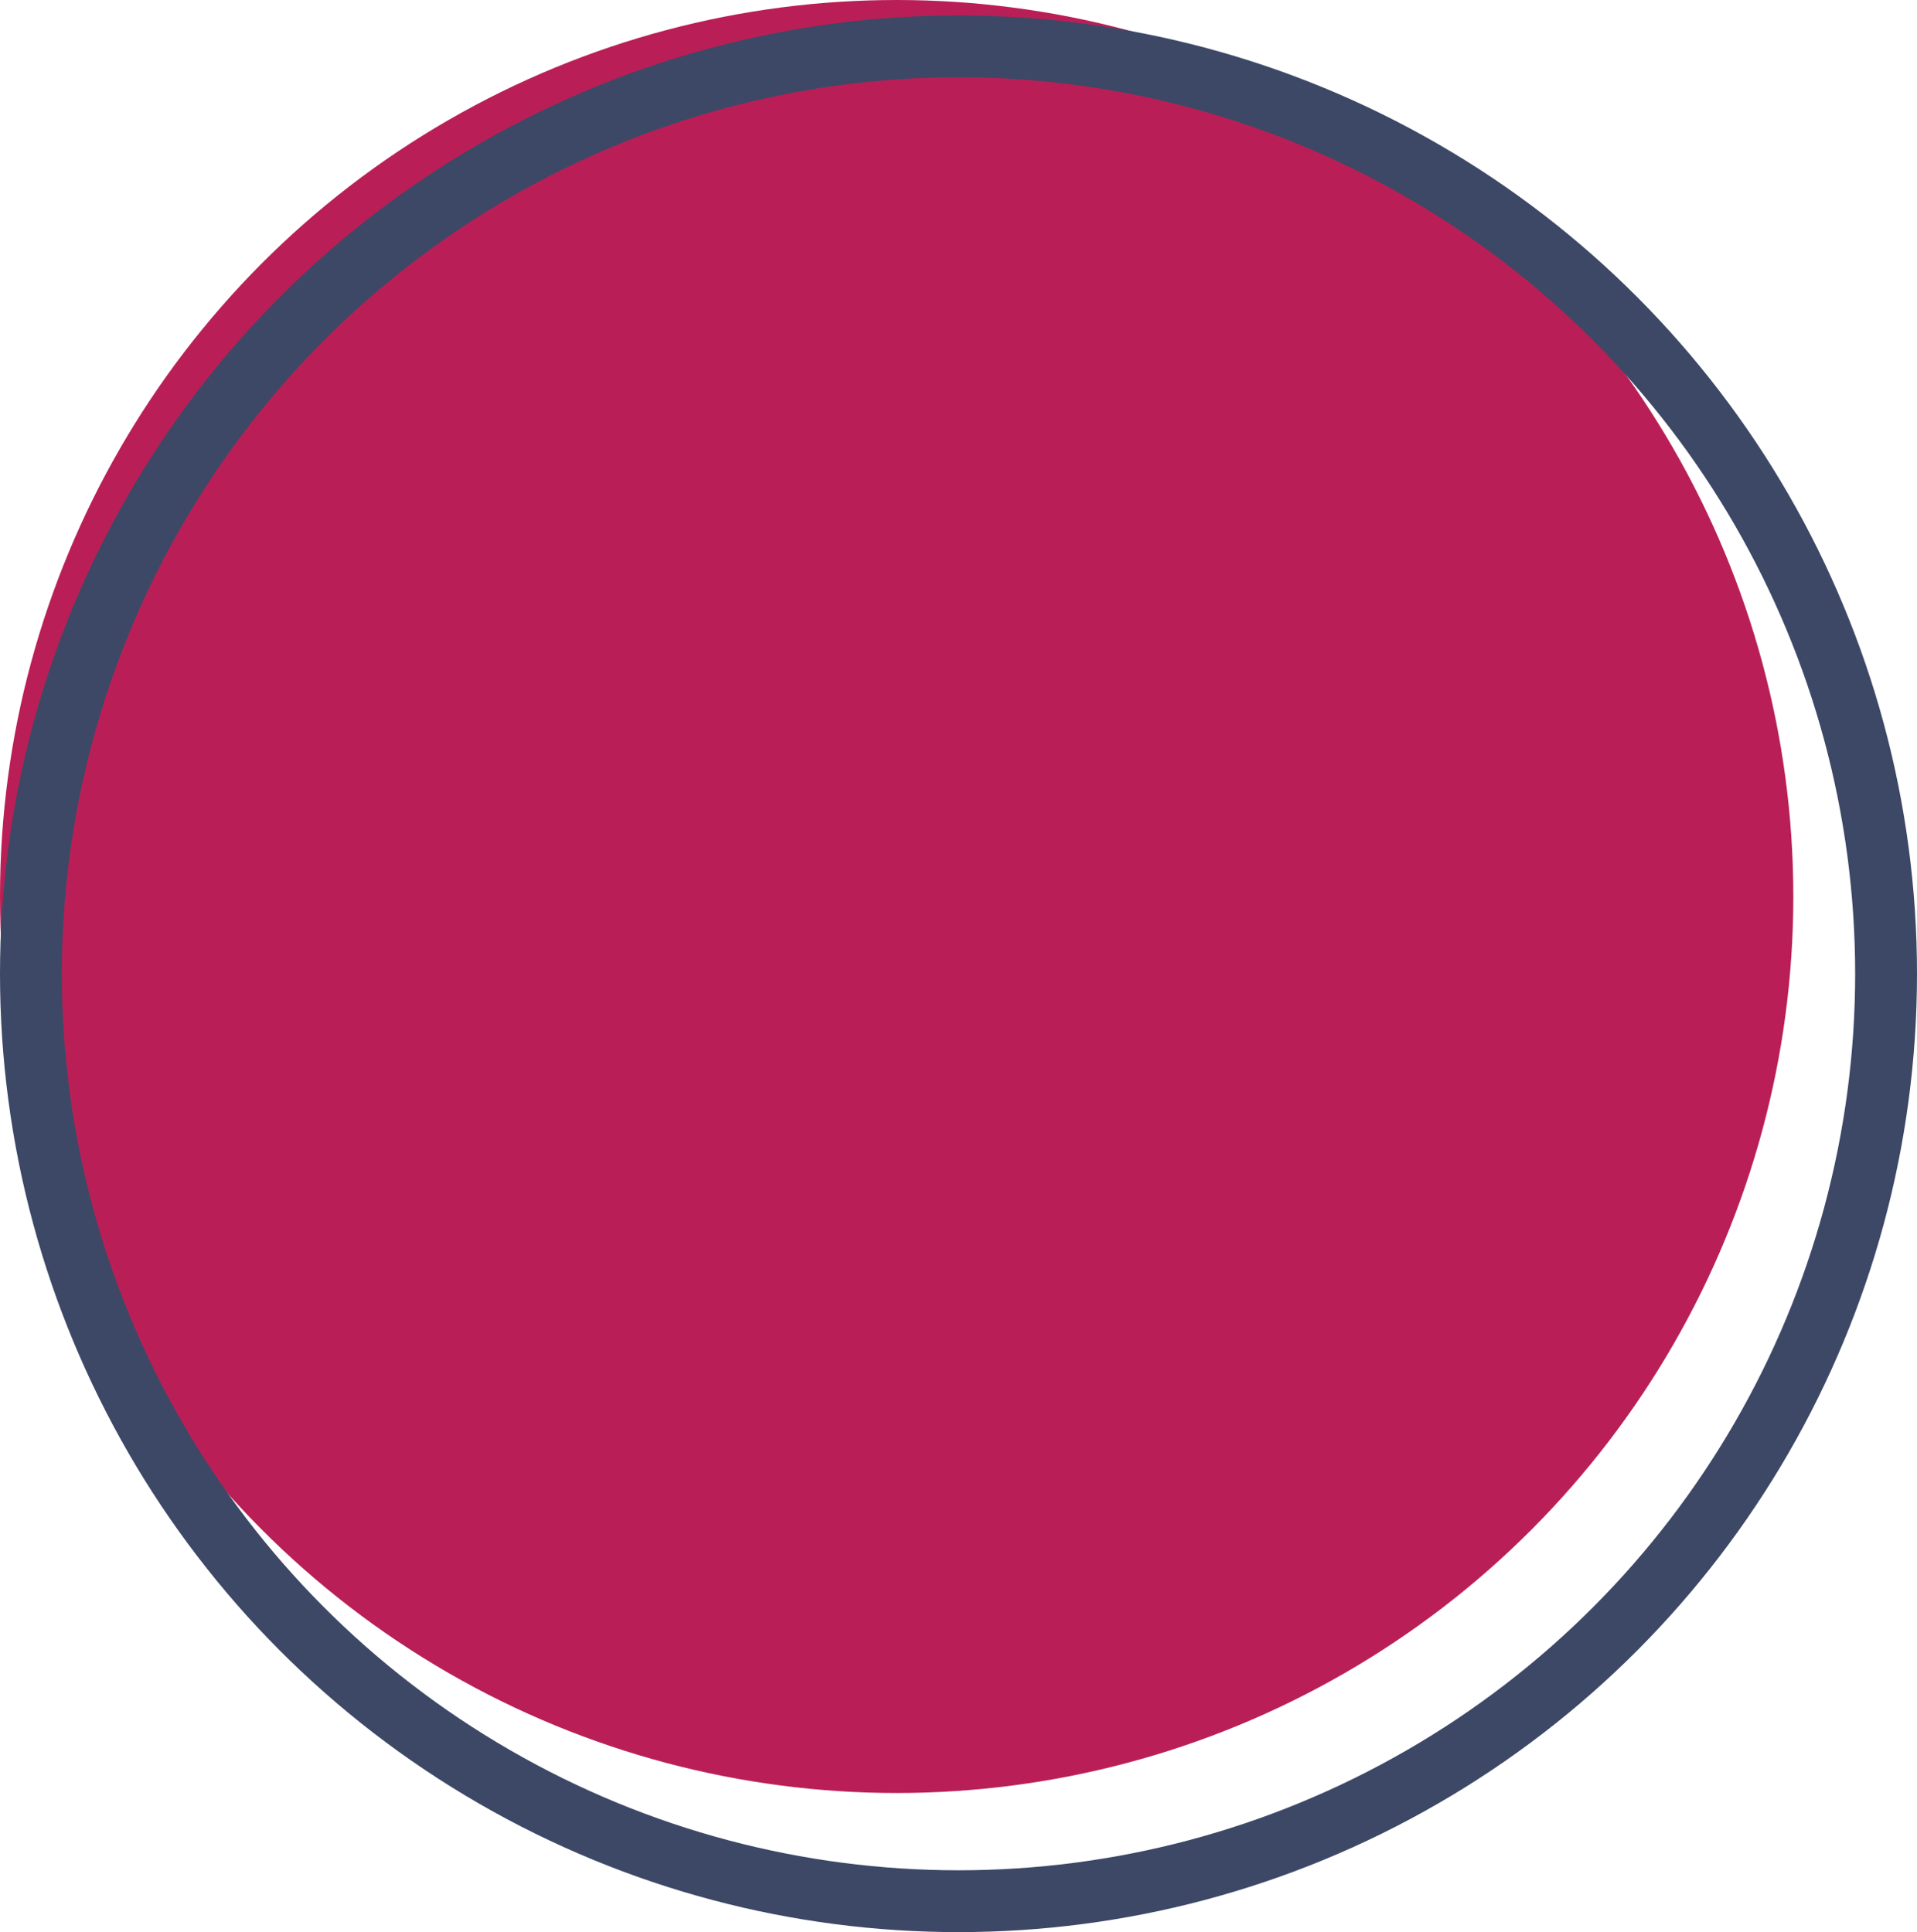 <svg width="124" height="125" viewBox="0 0 124 125" fill="none" xmlns="http://www.w3.org/2000/svg">
<circle cx="58" cy="58" r="58" fill="#B91F56"/>
<circle cx="62" cy="63" r="60" stroke="#3C4866" stroke-width="4"/>
</svg>
